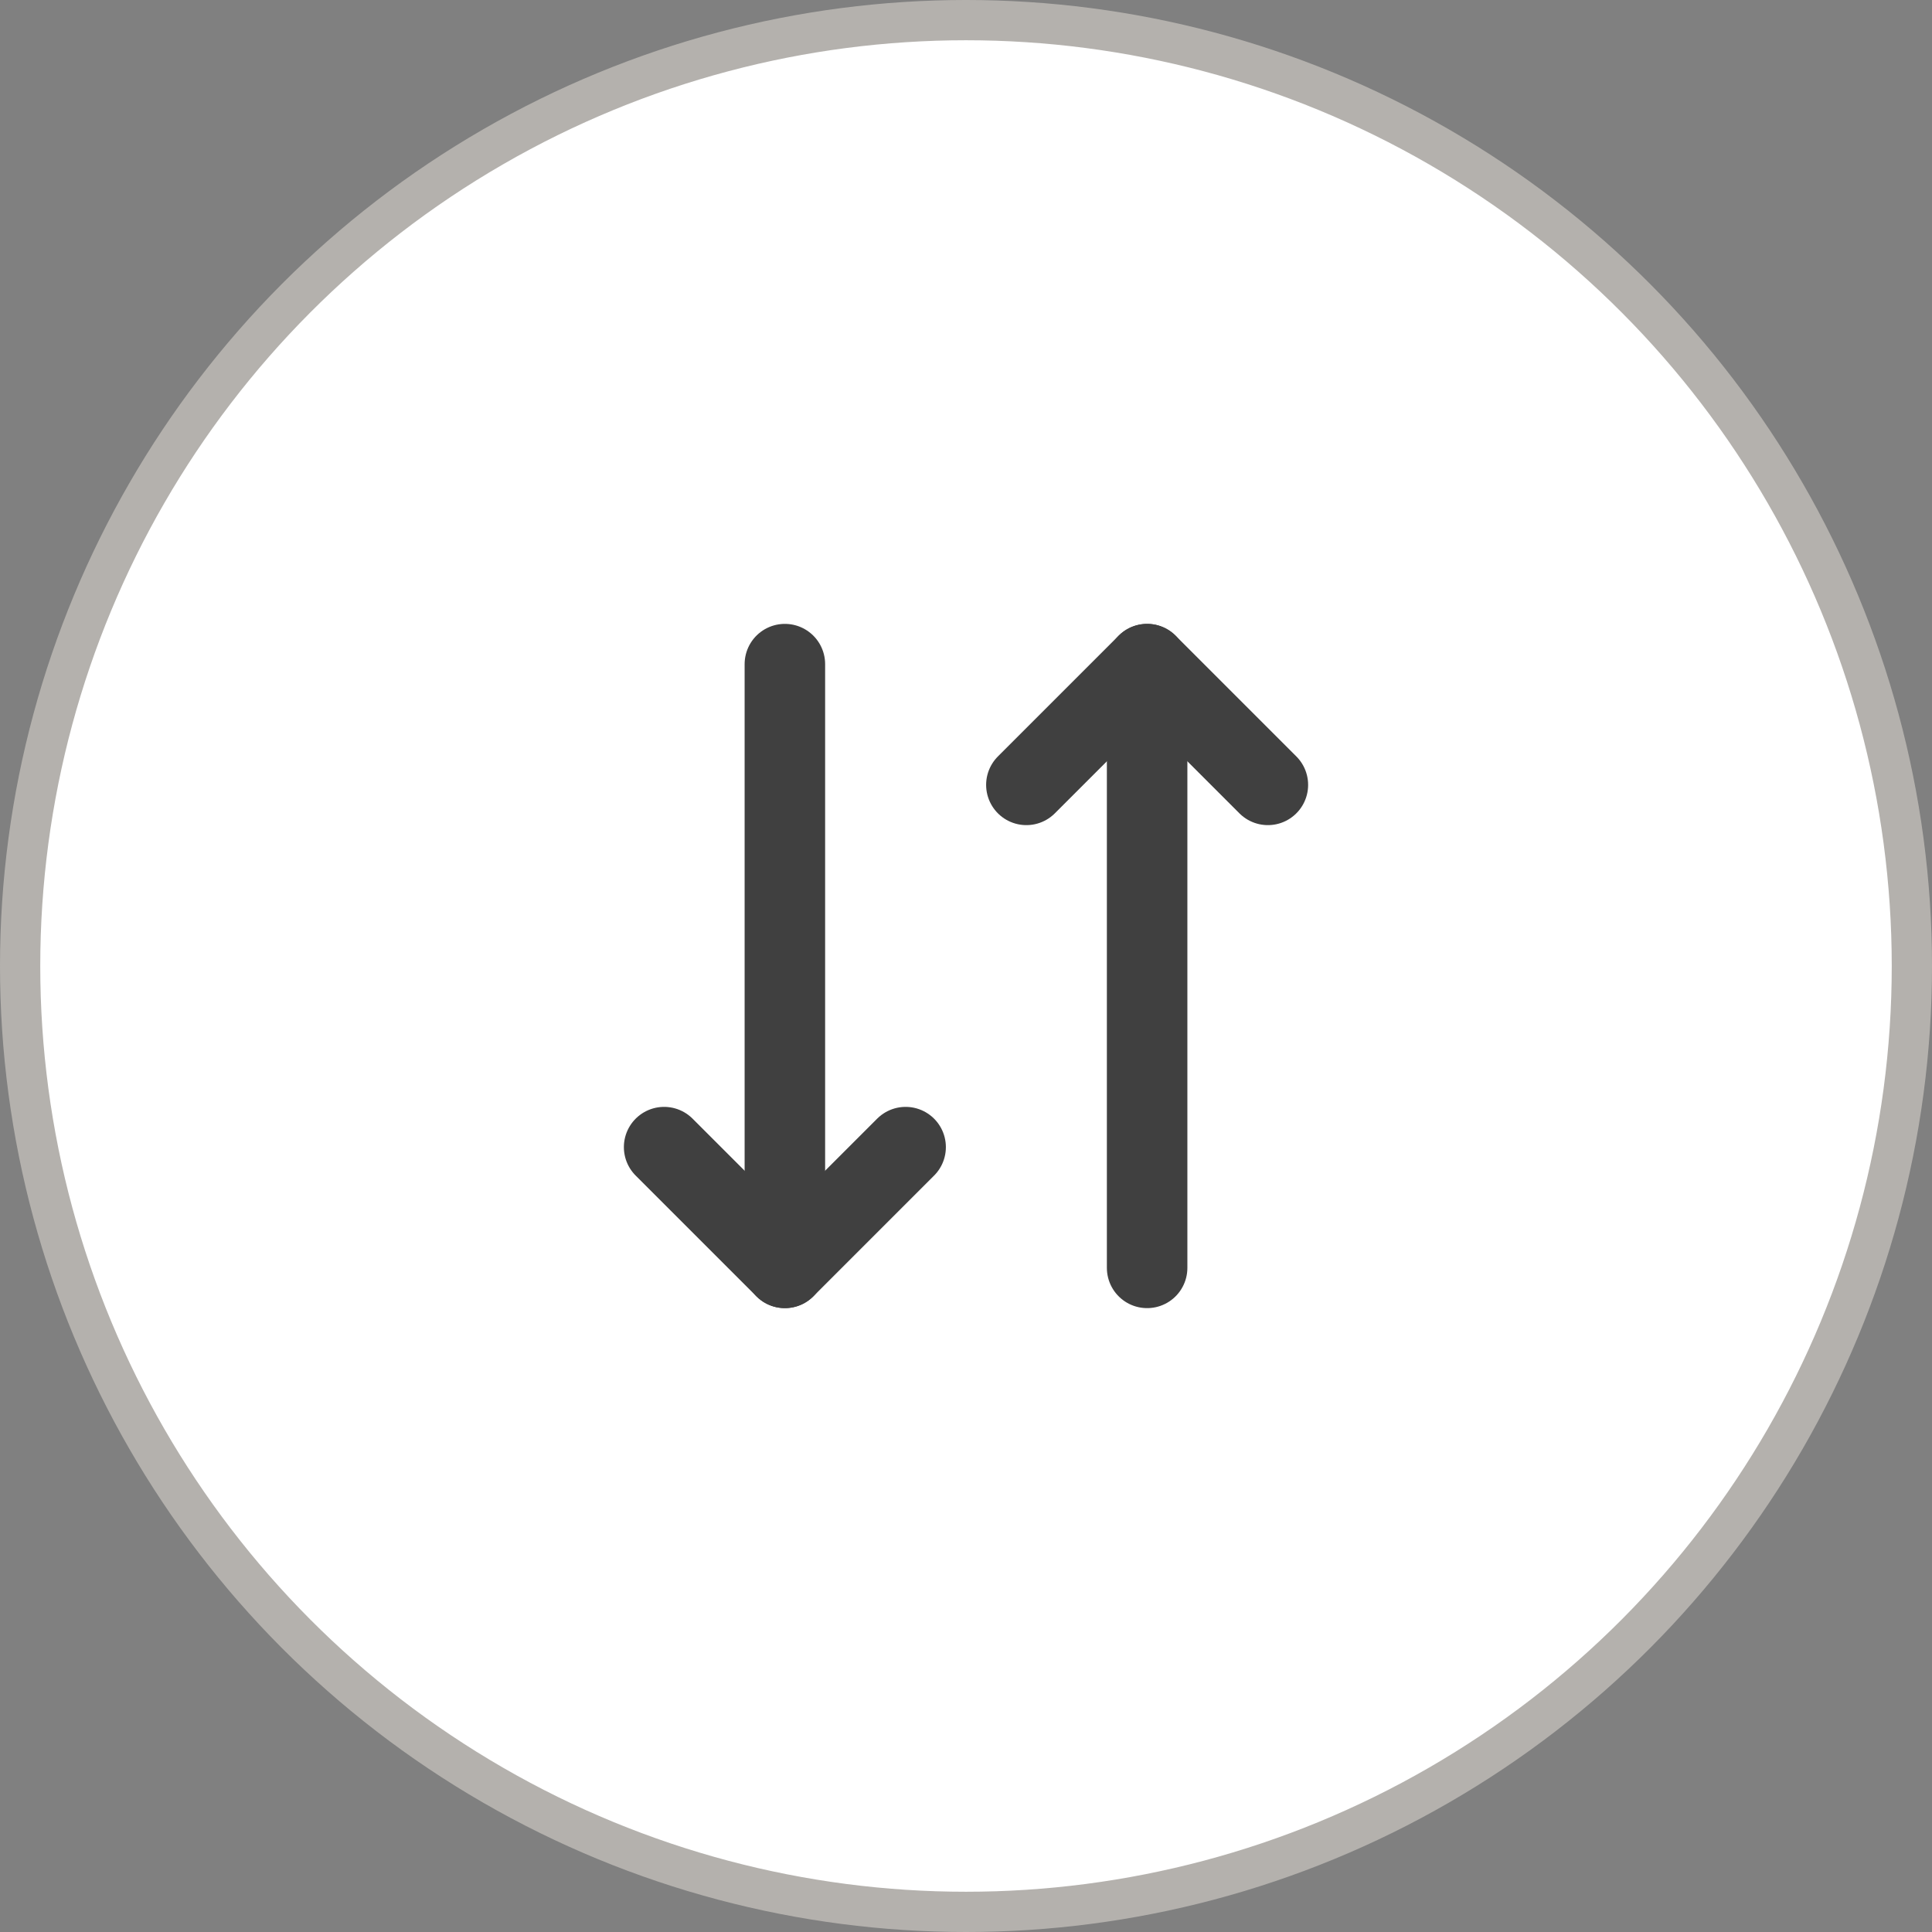 <svg width="48" height="48" viewBox="0 0 48 48" fill="none" xmlns="http://www.w3.org/2000/svg">
<rect x="0" y="0" width="48" height="48" fill="#808080" stroke="none"/>
<circle cx="24" cy="24" r="23.5" fill="white" stroke="#B4B1AD"/>
<path d="M22.5 28.5L19.5 31.5L16.5 28.5" stroke="#404040" stroke-width="2" stroke-linecap="round" stroke-linejoin="round"/>
<path d="M19.5 16.5V31.5" stroke="#404040" stroke-width="2" stroke-linecap="round" stroke-linejoin="round"/>
<path d="M25.5 19.5L28.5 16.5L31.5 19.5" stroke="#404040" stroke-width="2" stroke-linecap="round" stroke-linejoin="round"/>
<path d="M28.5 31.5V16.5" stroke="#404040" stroke-width="2" stroke-linecap="round" stroke-linejoin="round"/>
</svg>
